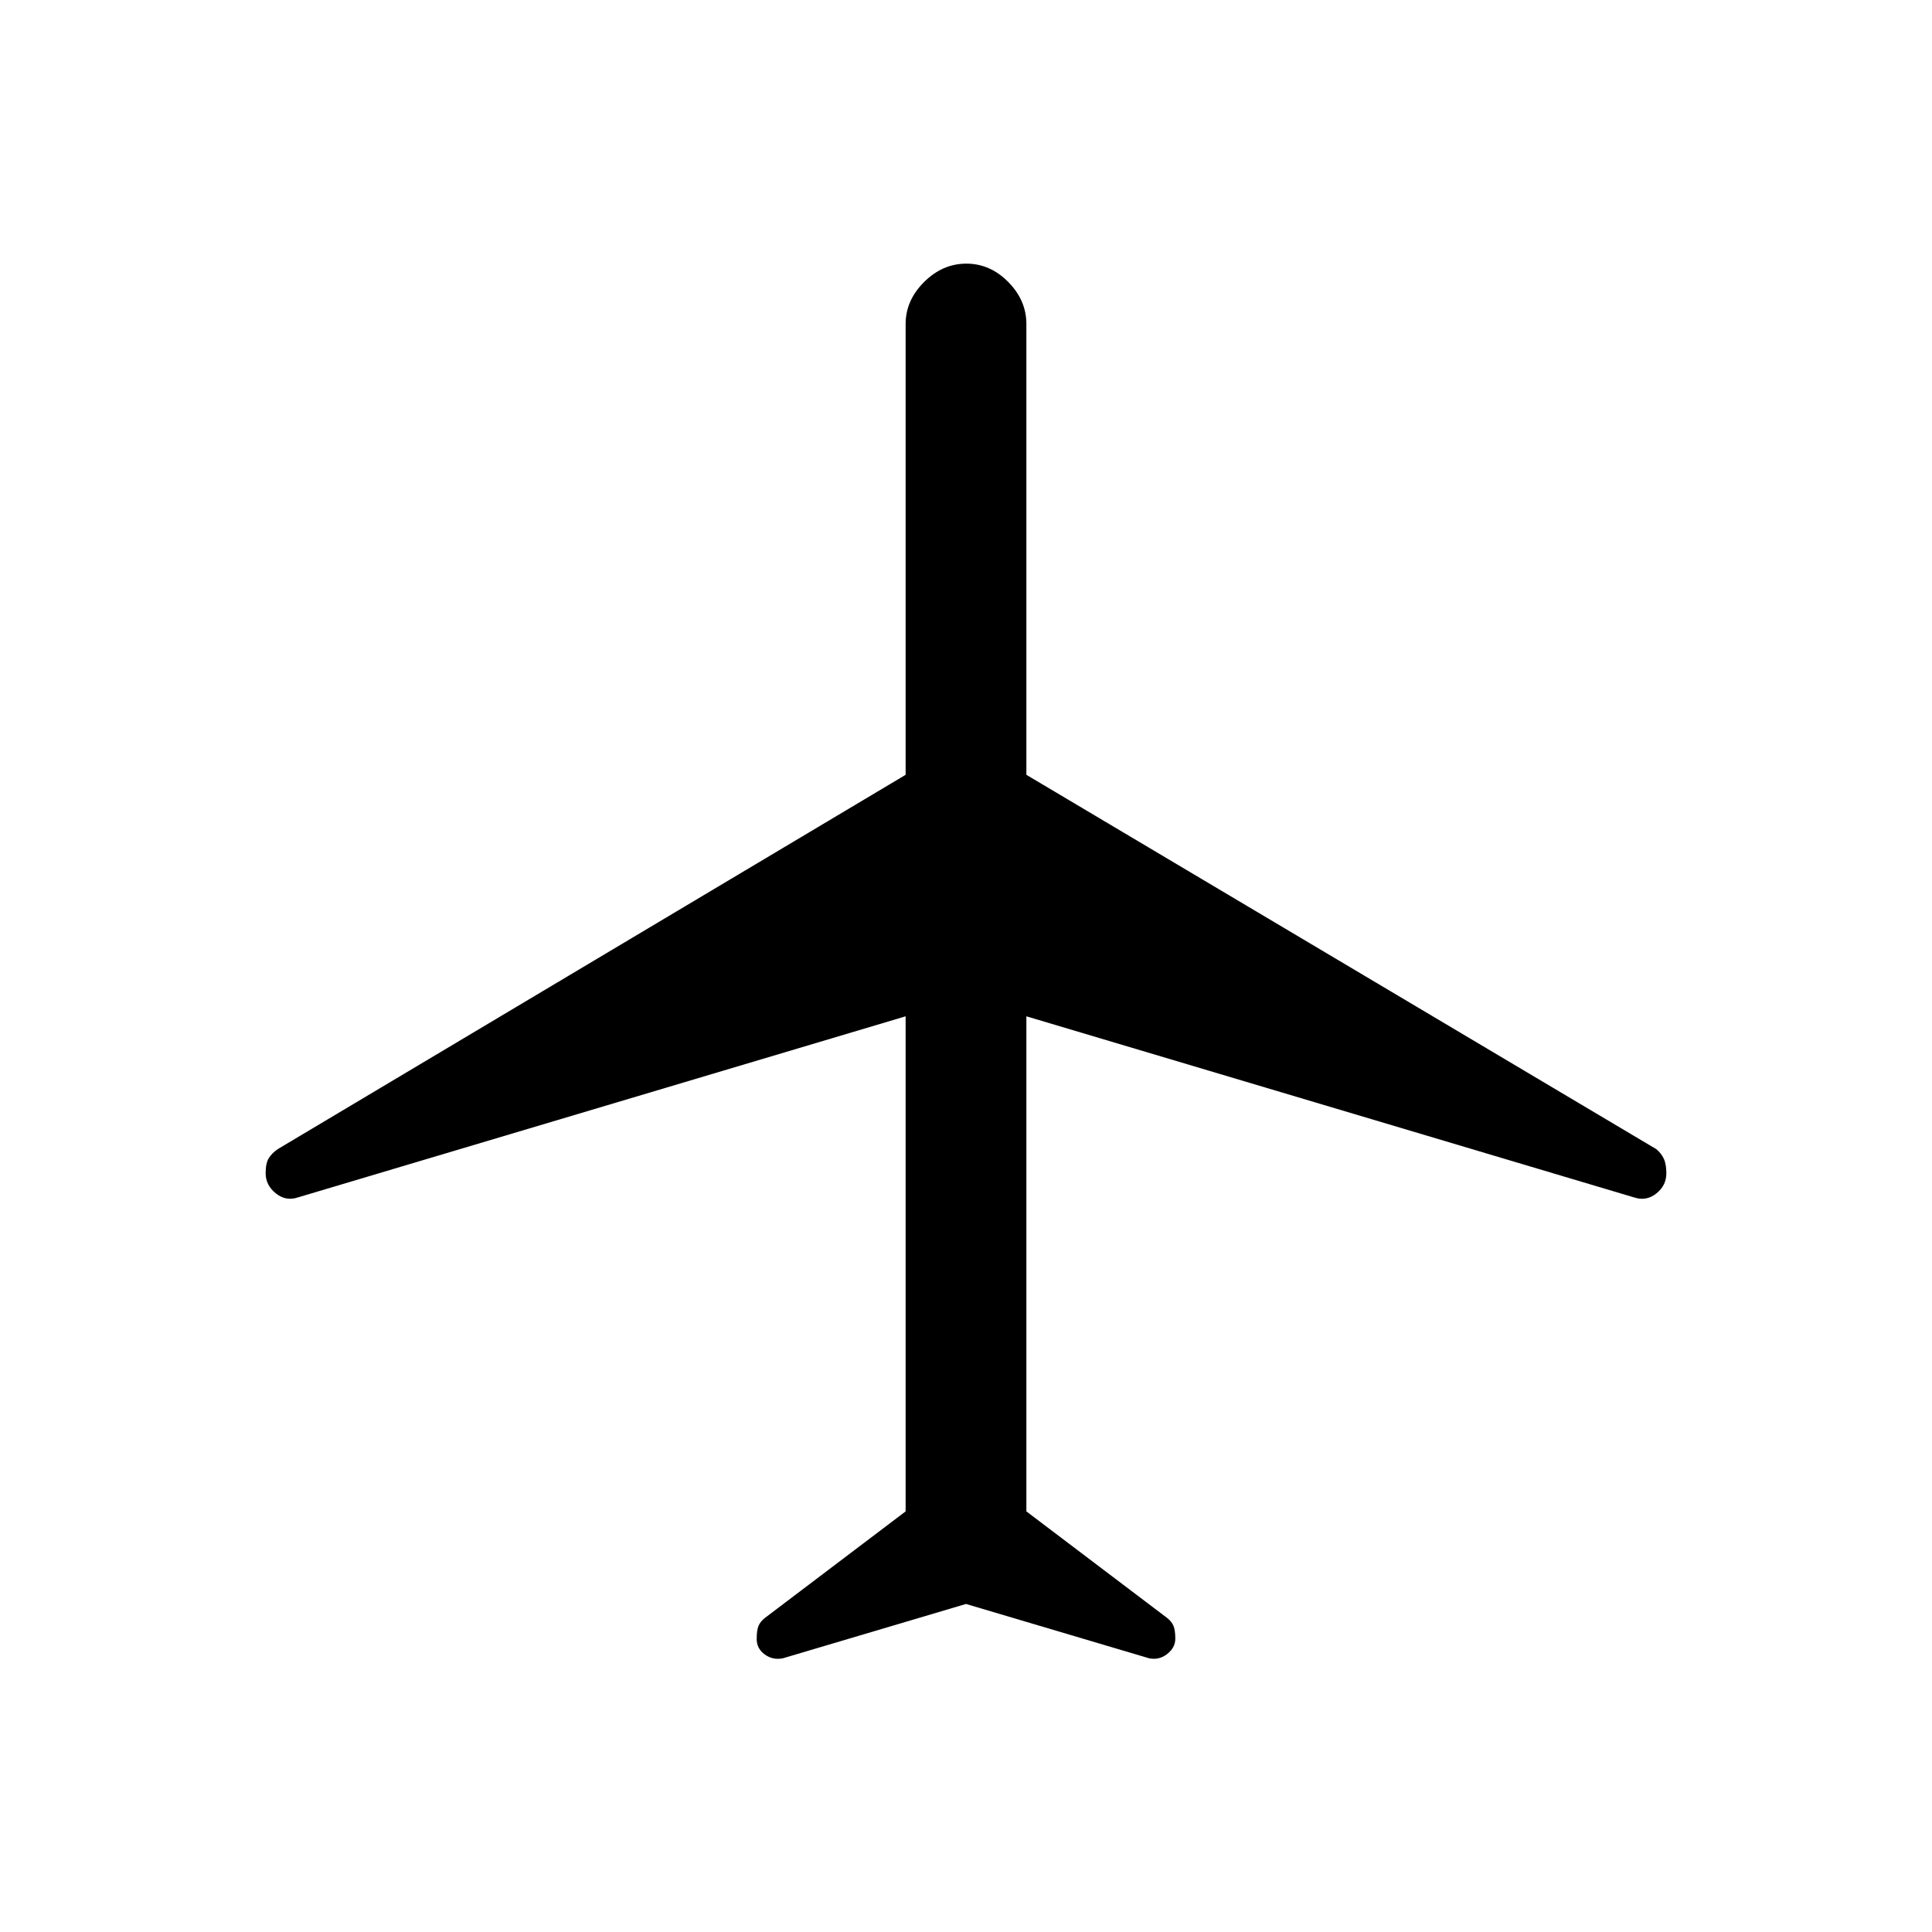 <svg xmlns="http://www.w3.org/2000/svg" width="48" height="48" viewBox="0 -960 960 960"><path d="m480-163-91 27q-5.03 1-9.01-1.92-3.99-2.92-3.99-7.62 0-4.46.91-6.59T380-156l70-53v-246l-302 90q-6 2-11-2.06-5-4.06-5-9.99 0-4.95 1.55-7.45 1.56-2.5 4.45-4.5l312-186v-224q0-11.75 9.18-20.88 9.17-9.12 21-9.12 11.82 0 20.82 9.12 9 9.13 9 20.88v224l313 186q2.42 2 3.71 4.71Q828-381.57 828-377q0 6.1-5 10.05-5 3.95-11 1.95l-302-90v246l70 53q2.18 1.74 3.09 3.88.91 2.14.91 6.36 0 4.43-3.99 7.59Q576.03-135 571-136l-91-27Z"/></svg>